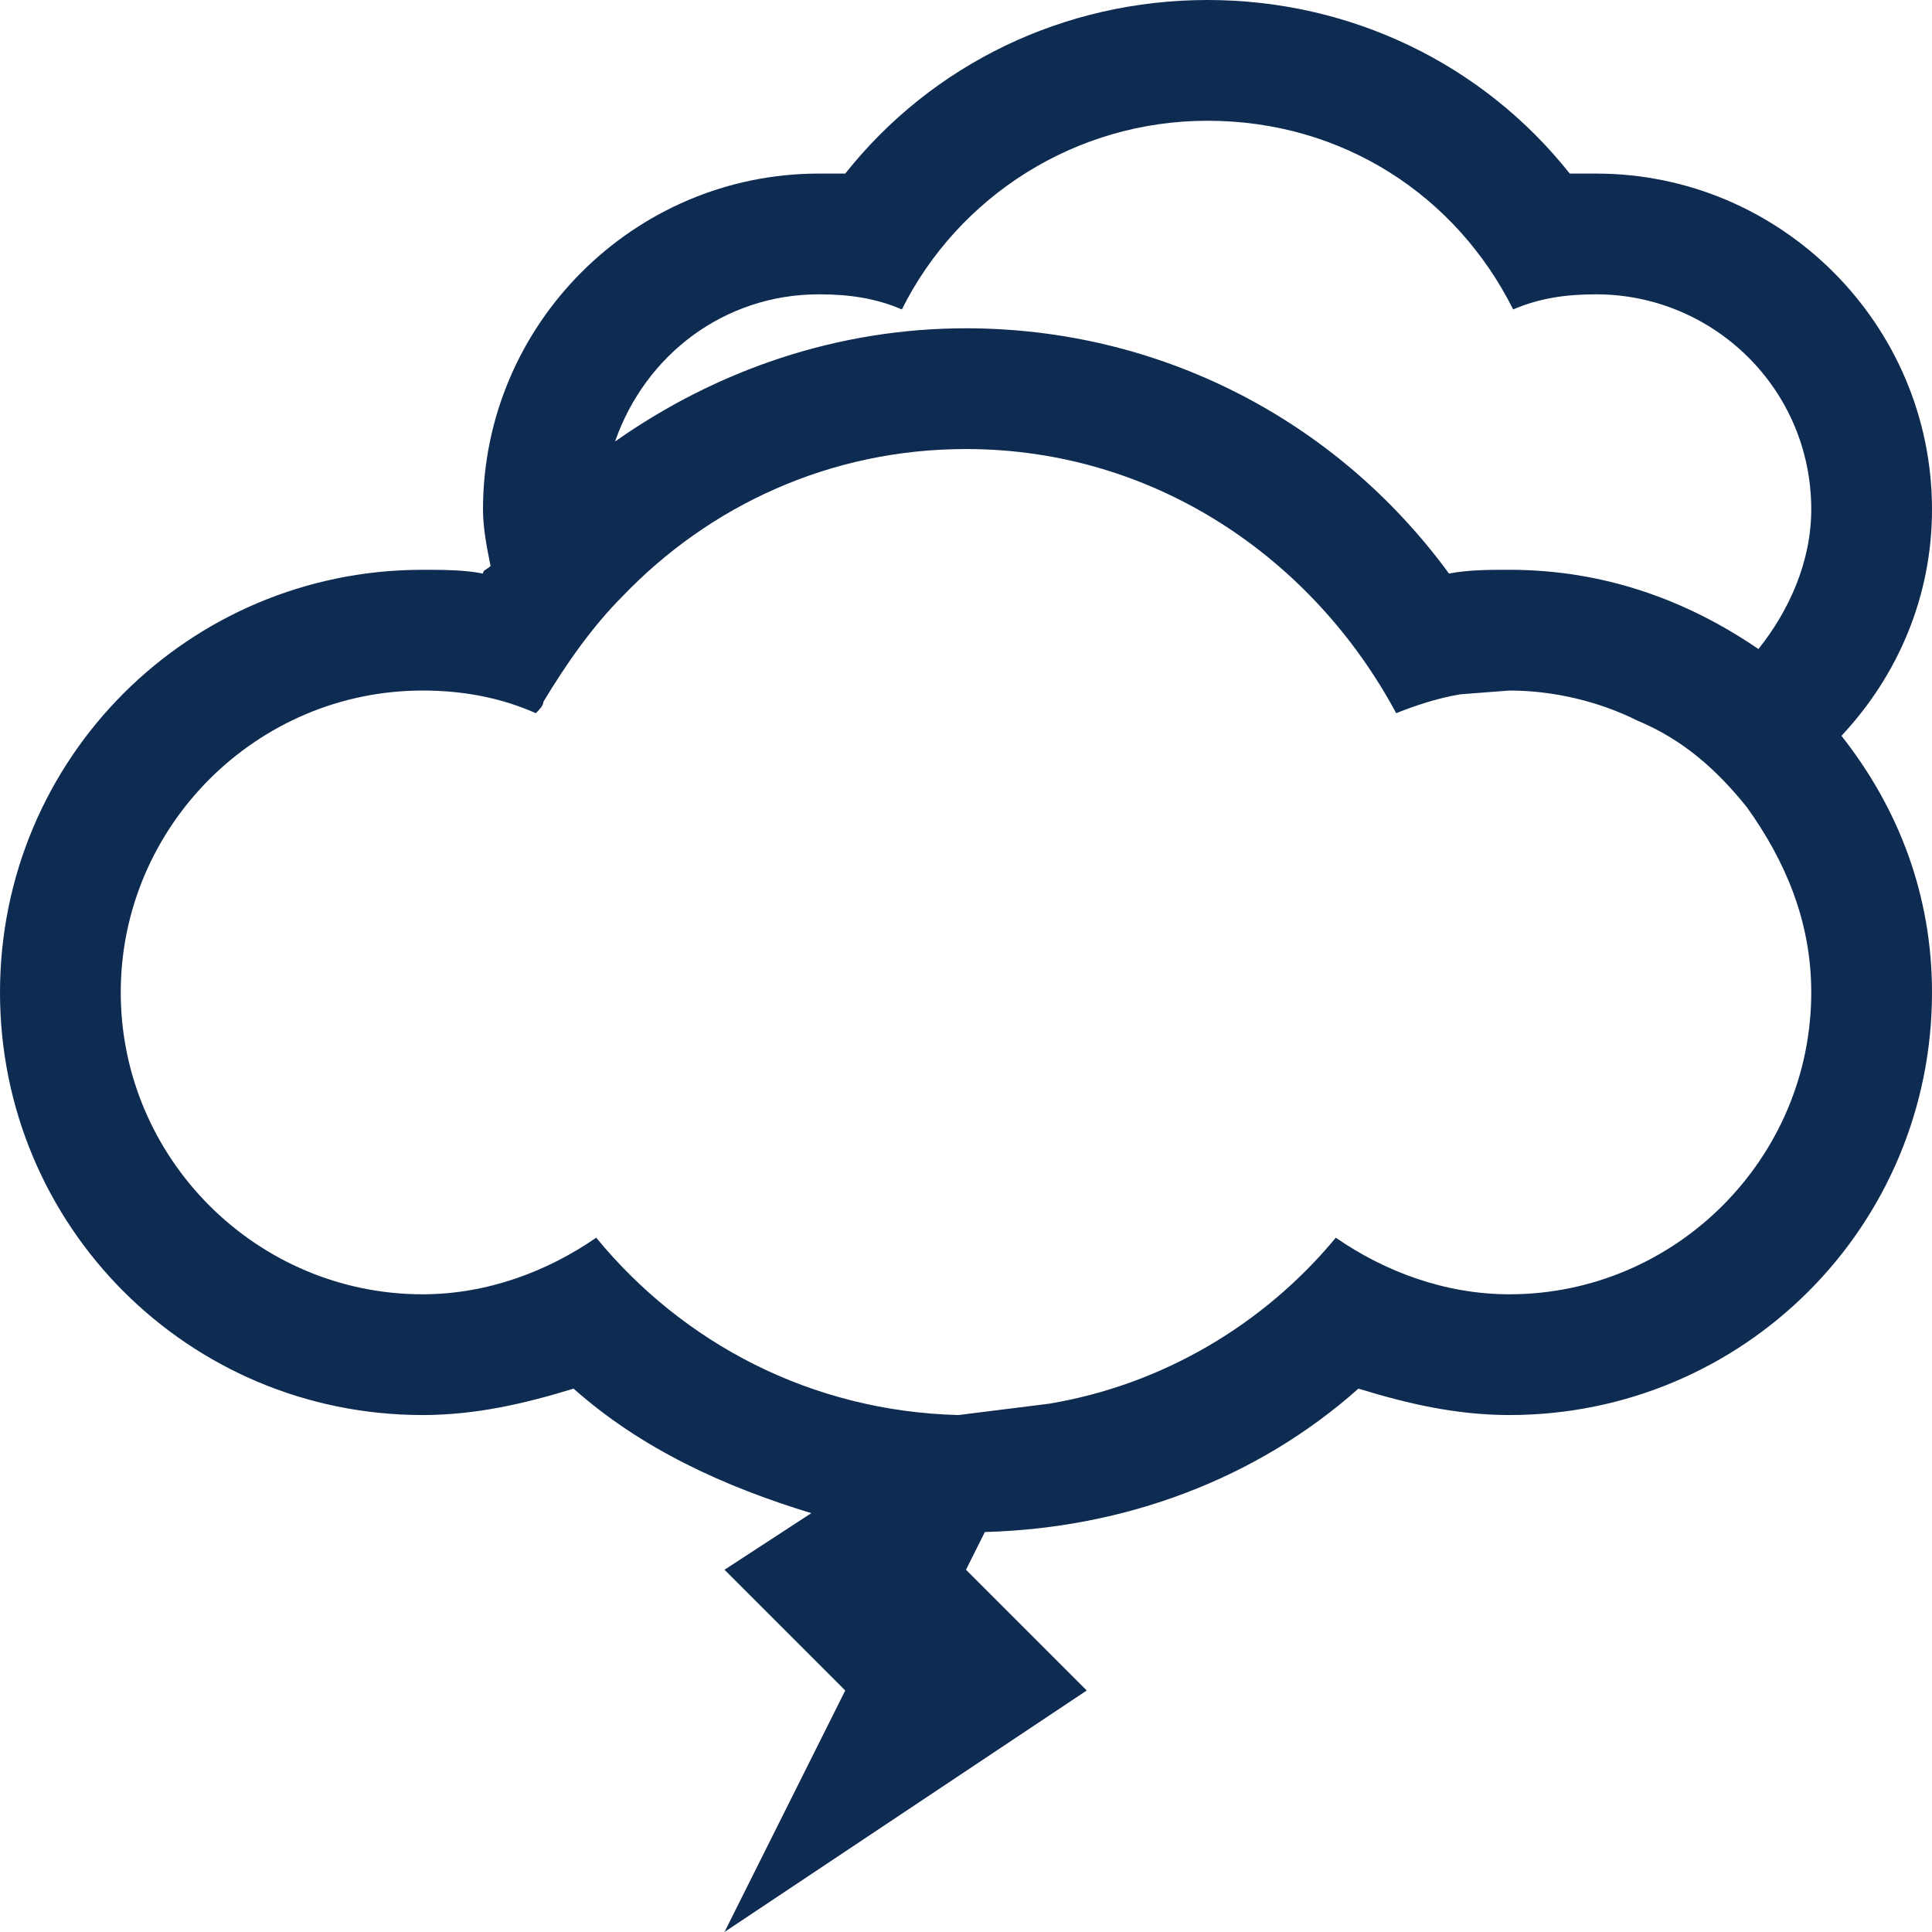 <?xml version="1.0" encoding="utf-8"?>
<svg id="icon-lightning-2" viewBox="0 0 512 512" width="112" height="112" xmlns="http://www.w3.org/2000/svg">
  <path d="m512 135c0-49-40-89-89-89c-3 0-5 0-7 0c-23-29-58-46-96-46c-38 0-73 17-96 46c-2 0-4 0-7 0c-49 0-89 40-89 89c0 5 1 10 2 15c-1 1-2 1-2 2c-5-1-11-1-16-1c-62 0-112 50-112 112c0 62 50 112 112 112c14 0 27-3 40-7c18 16 40 26 63 33l-23 15l32 32l-32 64l96-64l-32-32l5-10c37-1 72-14 99-38c13 4 26 7 40 7c62 0 112-50 112-112c0-26-9-49-24-68c15-16 24-37 24-60z m-112 208c-17 0-33-6-46-15c-19 23-46 39-76 44l-24 3c-39-1-73-19-96-47c-13 9-29 15-46 15c-44 0-80-36-80-80c0-44 36-80 80-80c11 0 21 2 30 6c1-1 2-2 2-3c6-10 13-20 21-28c23-24 55-39 91-39c50 0 92 29 114 70c5-2 11-4 17-5l13-1c12 0 24 3 34 8c12 5 21 13 29 23c10 14 17 30 17 49c0 44-36 80-80 80z m66-171c-19-13-41-21-66-21c-5 0-11 0-16 1c-30-41-77-65-128-65c-34 0-66 11-93 30c8-23 29-39 54-39c8 0 15 1 22 4c15-30 46-50 81-50c36 0 66 20 81 50c7-3 14-4 22-4c31 0 57 25 57 57c0 14-6 27-14 37z" fill="#0e2b51" />
</svg>